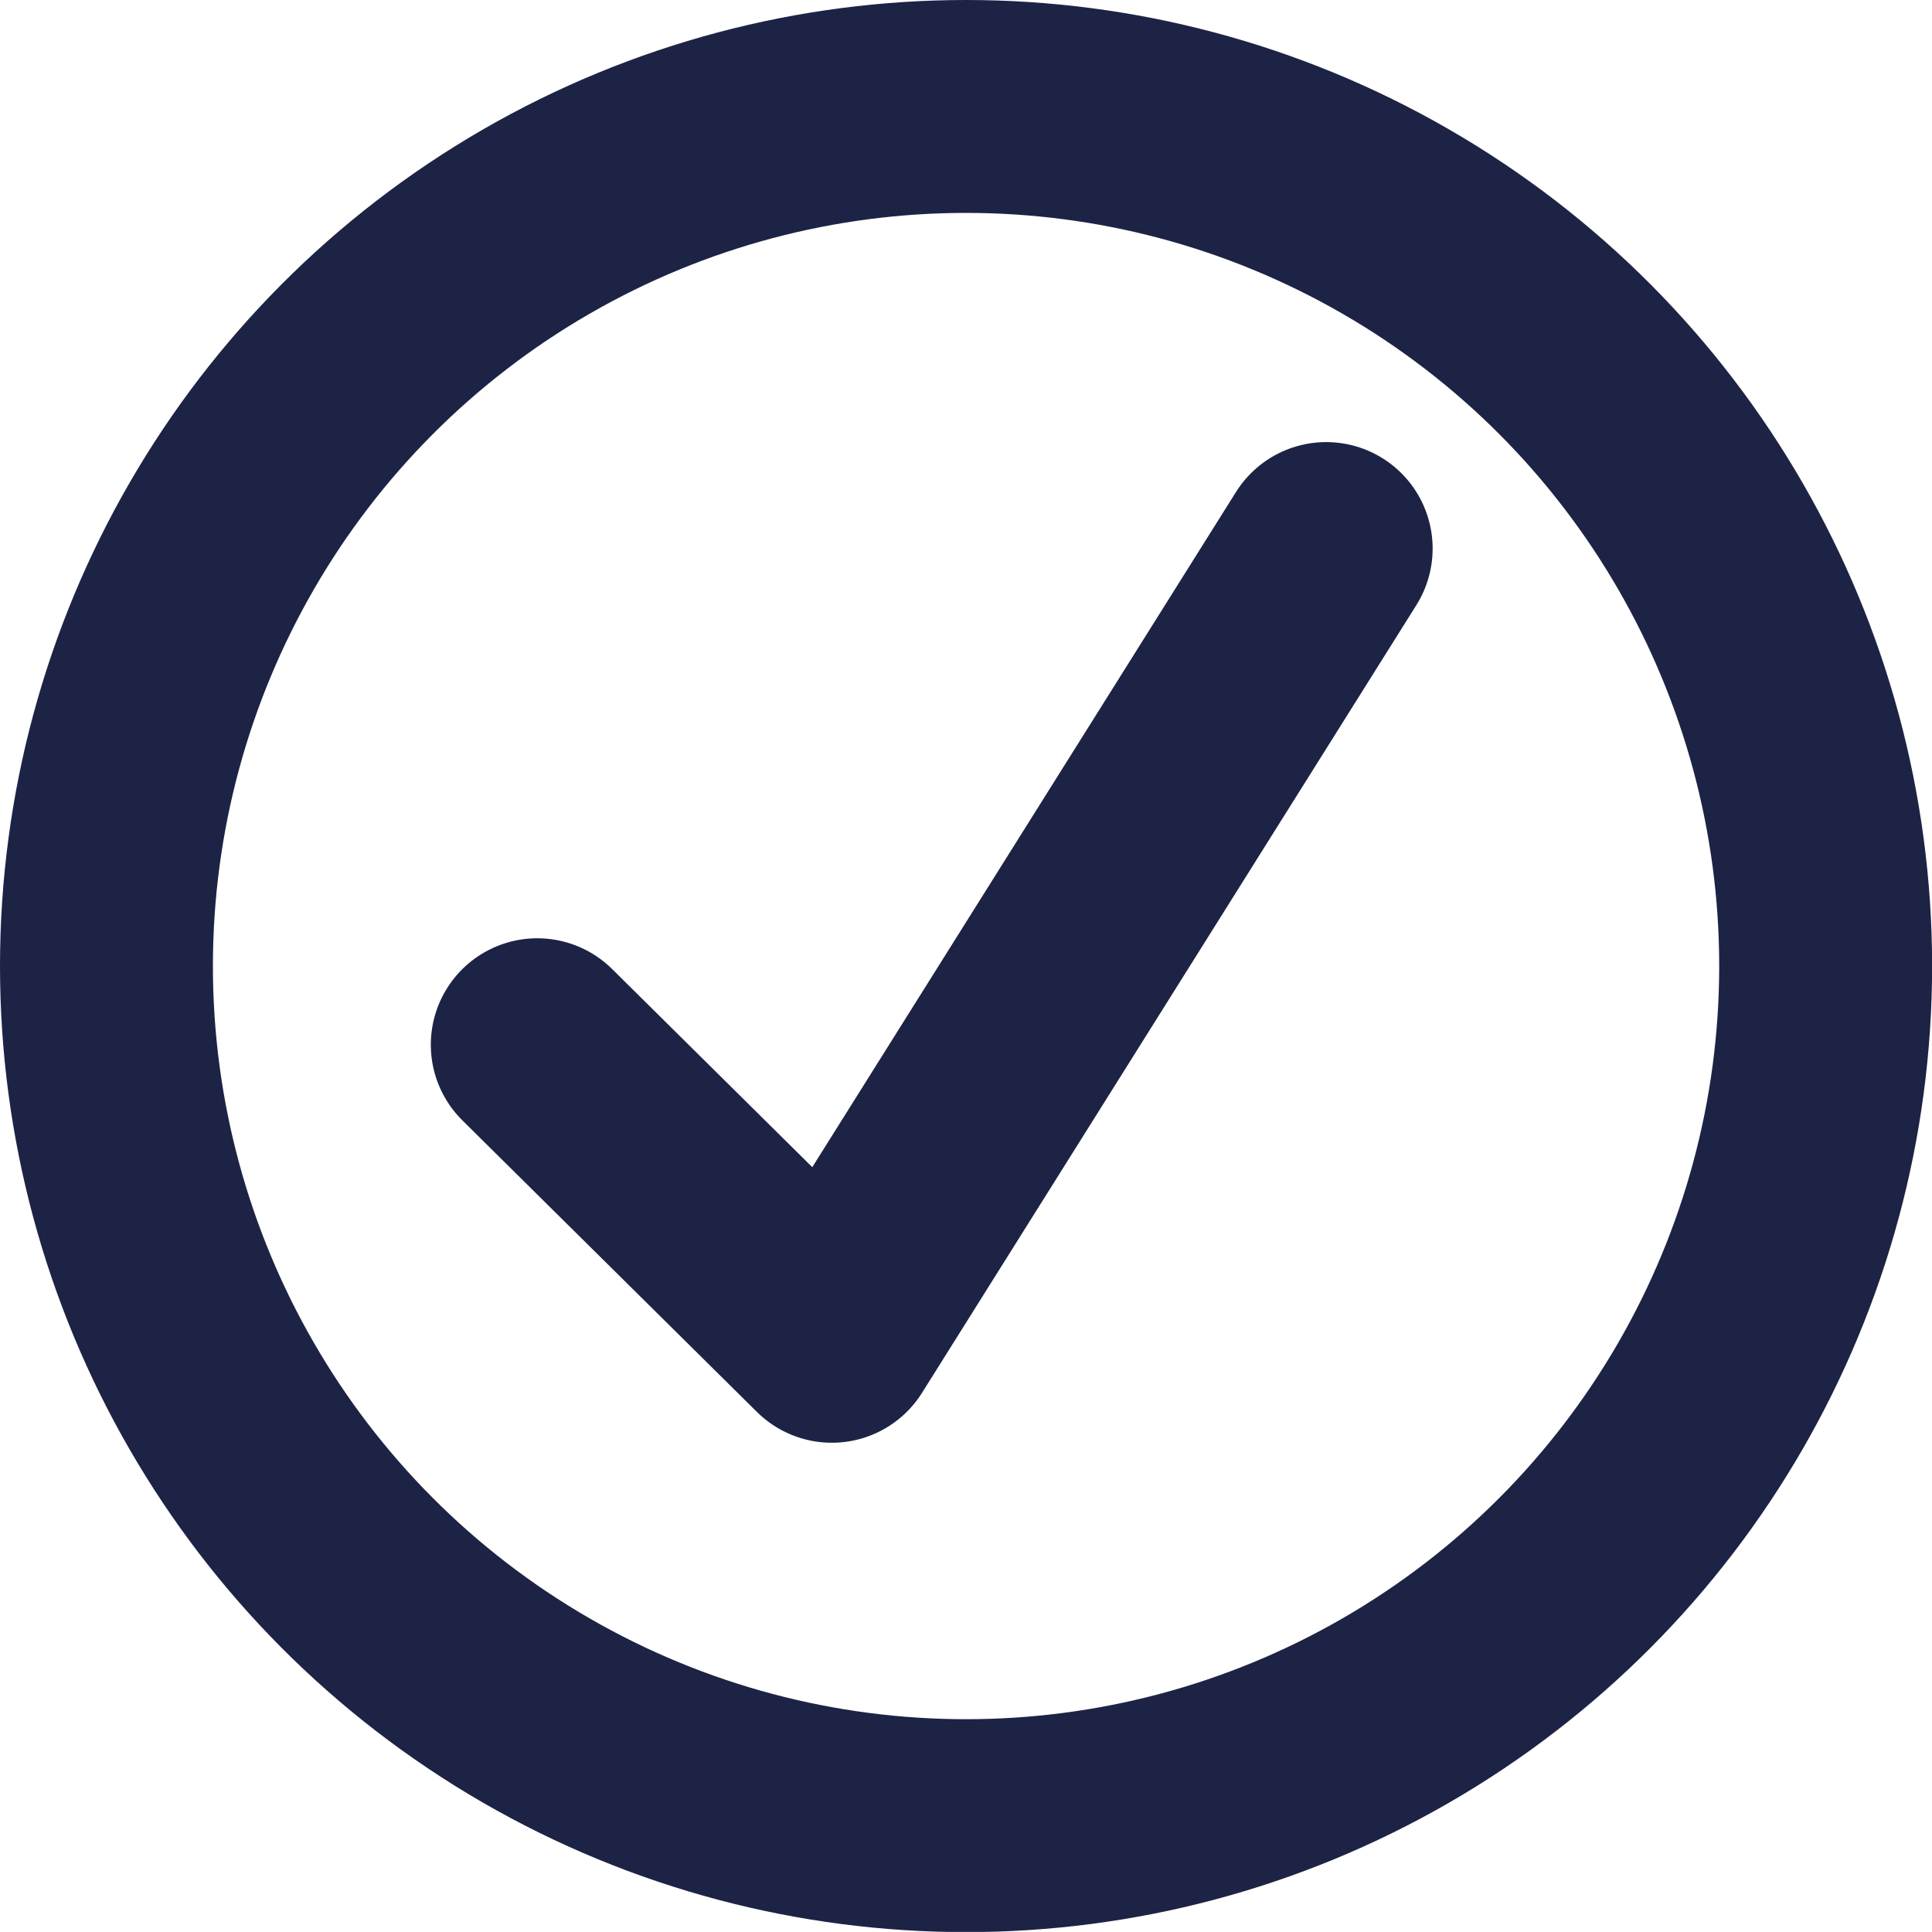 <svg xmlns="http://www.w3.org/2000/svg" width="18.149" height="18.148" viewBox="0 0 18.149 18.148">
  <g id="Grupo_1936" data-name="Grupo 1936" transform="translate(0.25)">
    <g id="Elipse_9" data-name="Elipse 9" transform="translate(-0.25)" fill="none" stroke="#1d2345" stroke-width="2">
      <circle cx="9.075" cy="9.075" r="9.075" stroke="none"/>
      <circle cx="9.075" cy="9.075" r="8.075" fill="none"/>
    </g>
    <path id="Trazado_377" data-name="Trazado 377" d="M473.643,438.2l2.767,2.739,4.644-7.4" transform="translate(-468.846 -428.386)" fill="none" stroke="#1d2345" stroke-linecap="round" stroke-linejoin="round" stroke-width="2"/>
  </g>
</svg>
